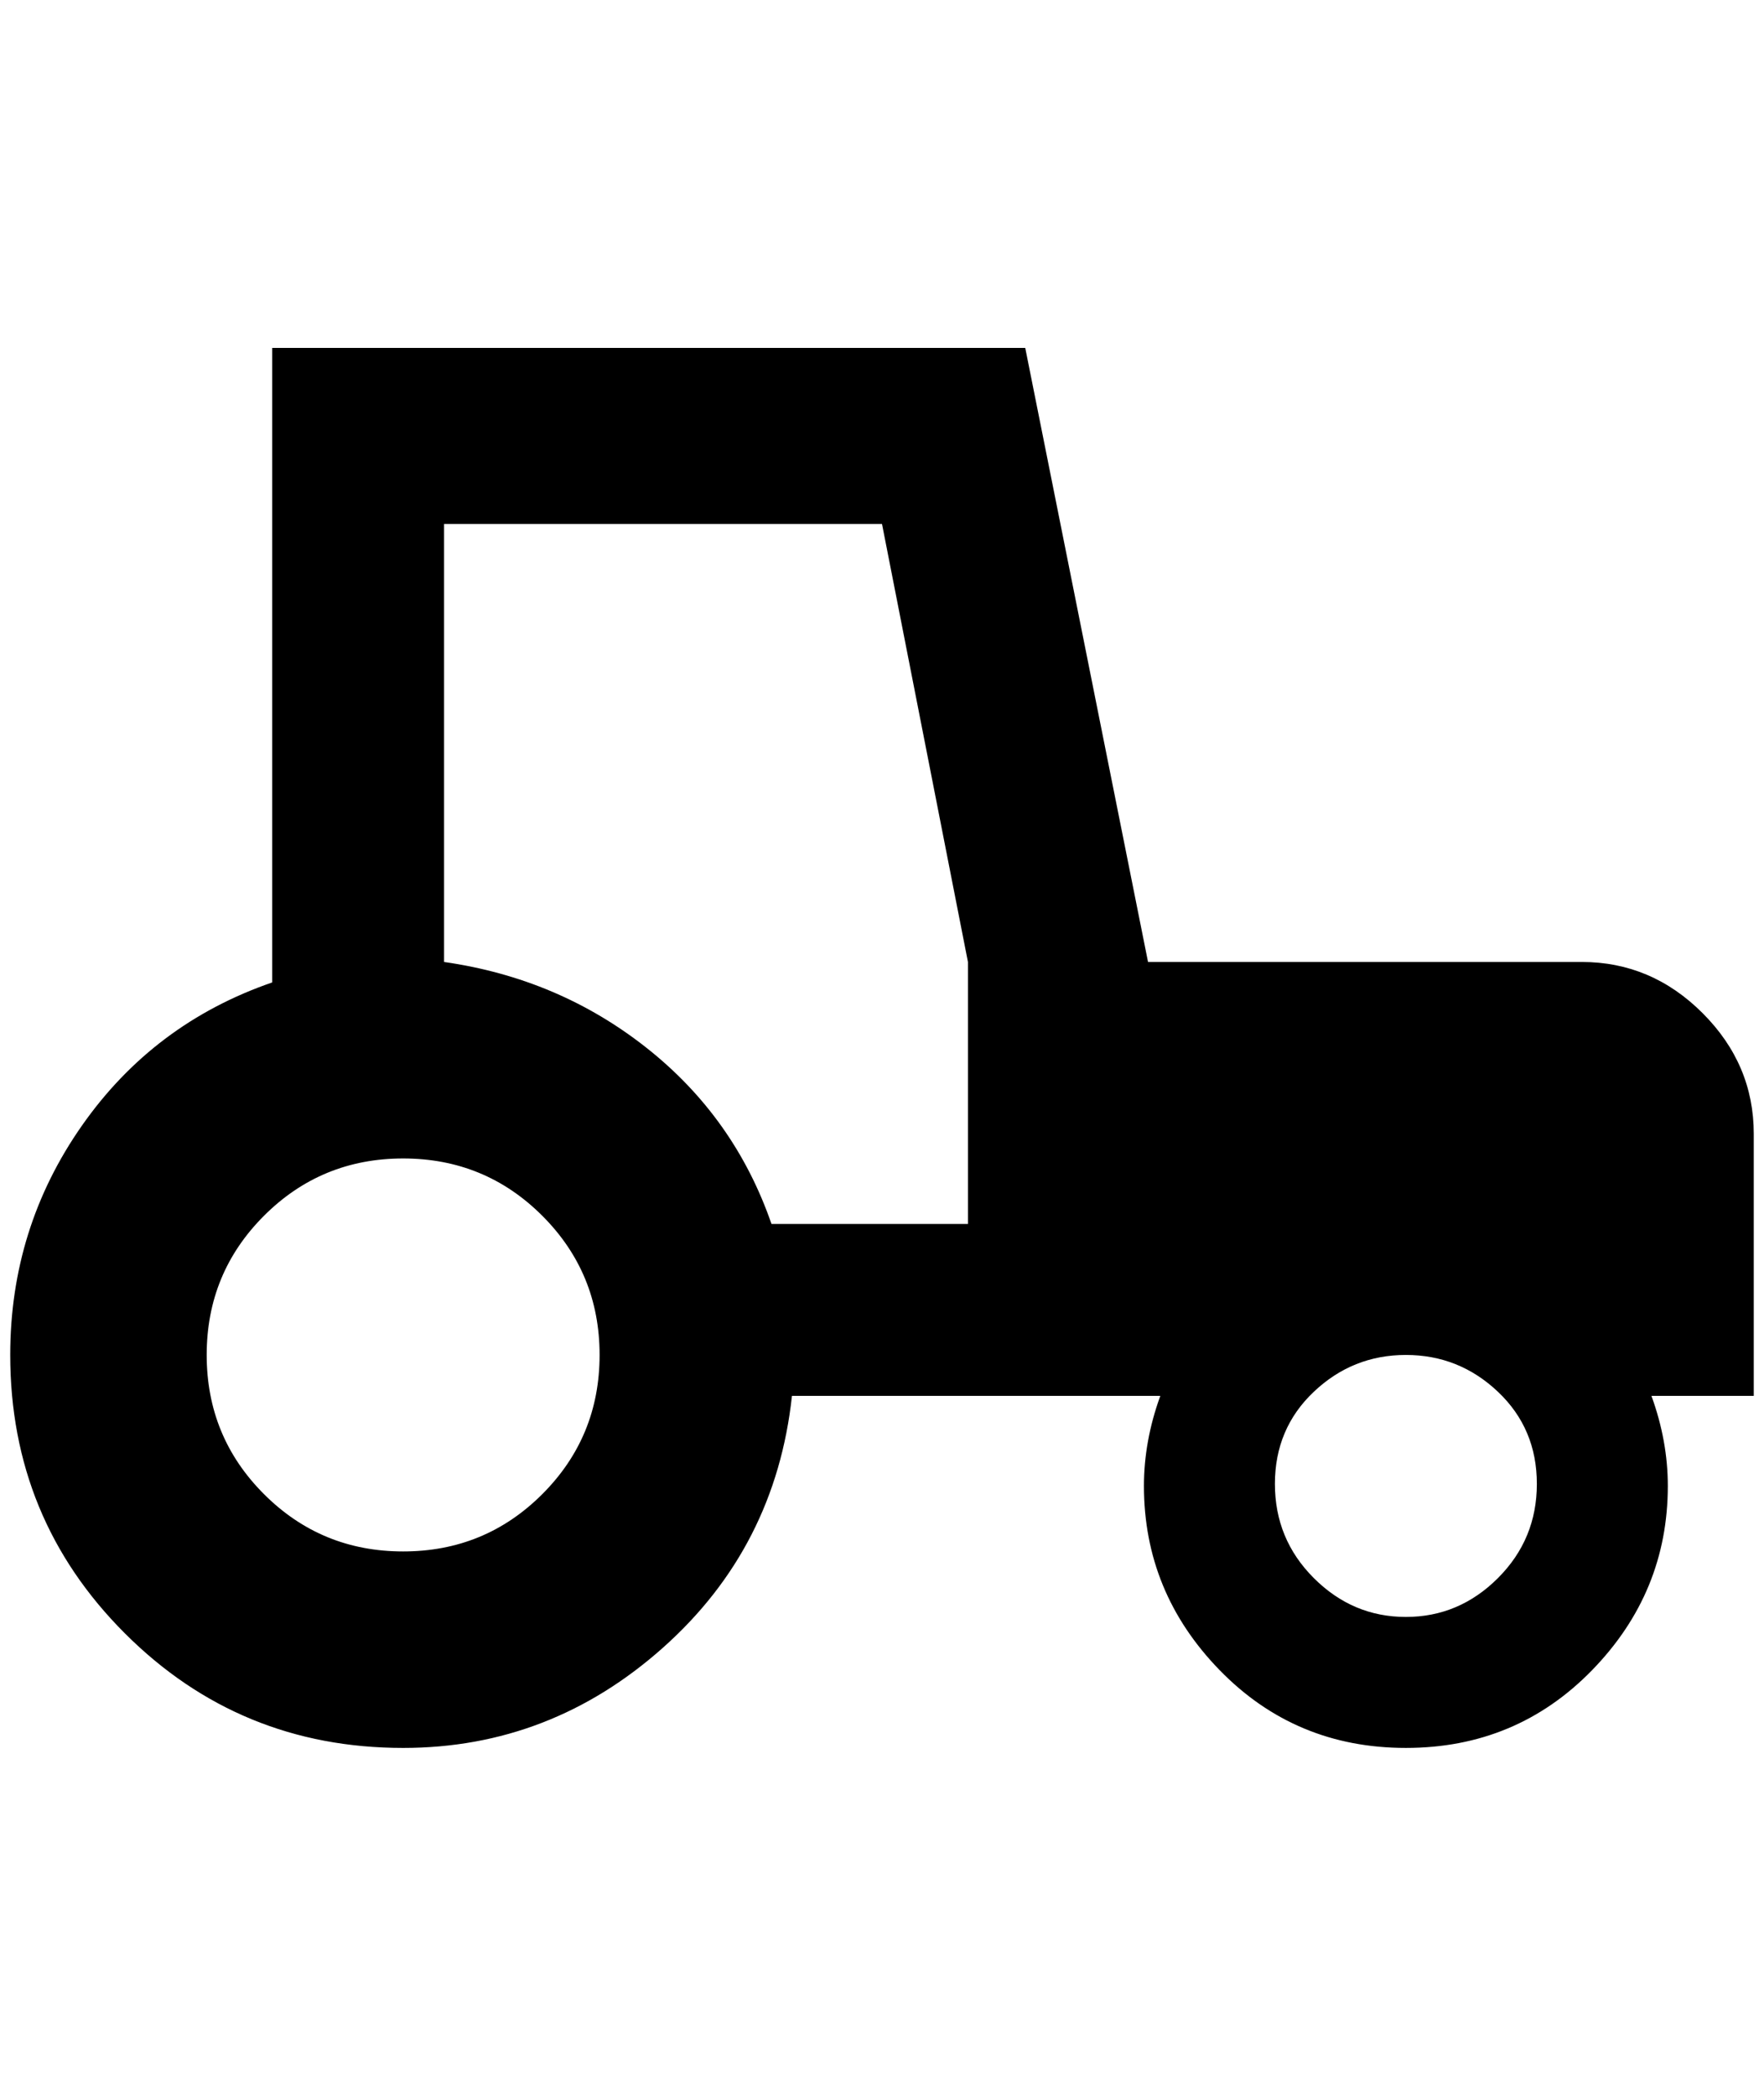 <?xml version="1.0" standalone="no"?>
<!DOCTYPE svg PUBLIC "-//W3C//DTD SVG 1.1//EN" "http://www.w3.org/Graphics/SVG/1.1/DTD/svg11.dtd" >
<svg xmlns="http://www.w3.org/2000/svg" xmlns:xlink="http://www.w3.org/1999/xlink" version="1.1" viewBox="-10 0 1724 2048">
   <path fill="currentColor"
d="M256 340v620q-116 40 -186 140t-70 224q0 160 112 272t272 112q144 0 254 -98t126 -246h360q-16 44 -16 88q0 104 74 180t182 76t182 -76t74 -180q0 -44 -16 -88h100v-256q0 -68 -50 -118t-118 -50h-424l-120 -600h-736zM424 512h428l84 428v256h-192q-36 -104 -122 -172
t-198 -84v-428zM384 1132q80 0 136 56t56 136t-56 136t-136 56t-136 -56t-56 -136t56 -136t136 -56zM1364 1324q52 0 90 36t38 90t-38 92t-90 38t-90 -38t-38 -92t38 -90t90 -36z" />
</svg>

